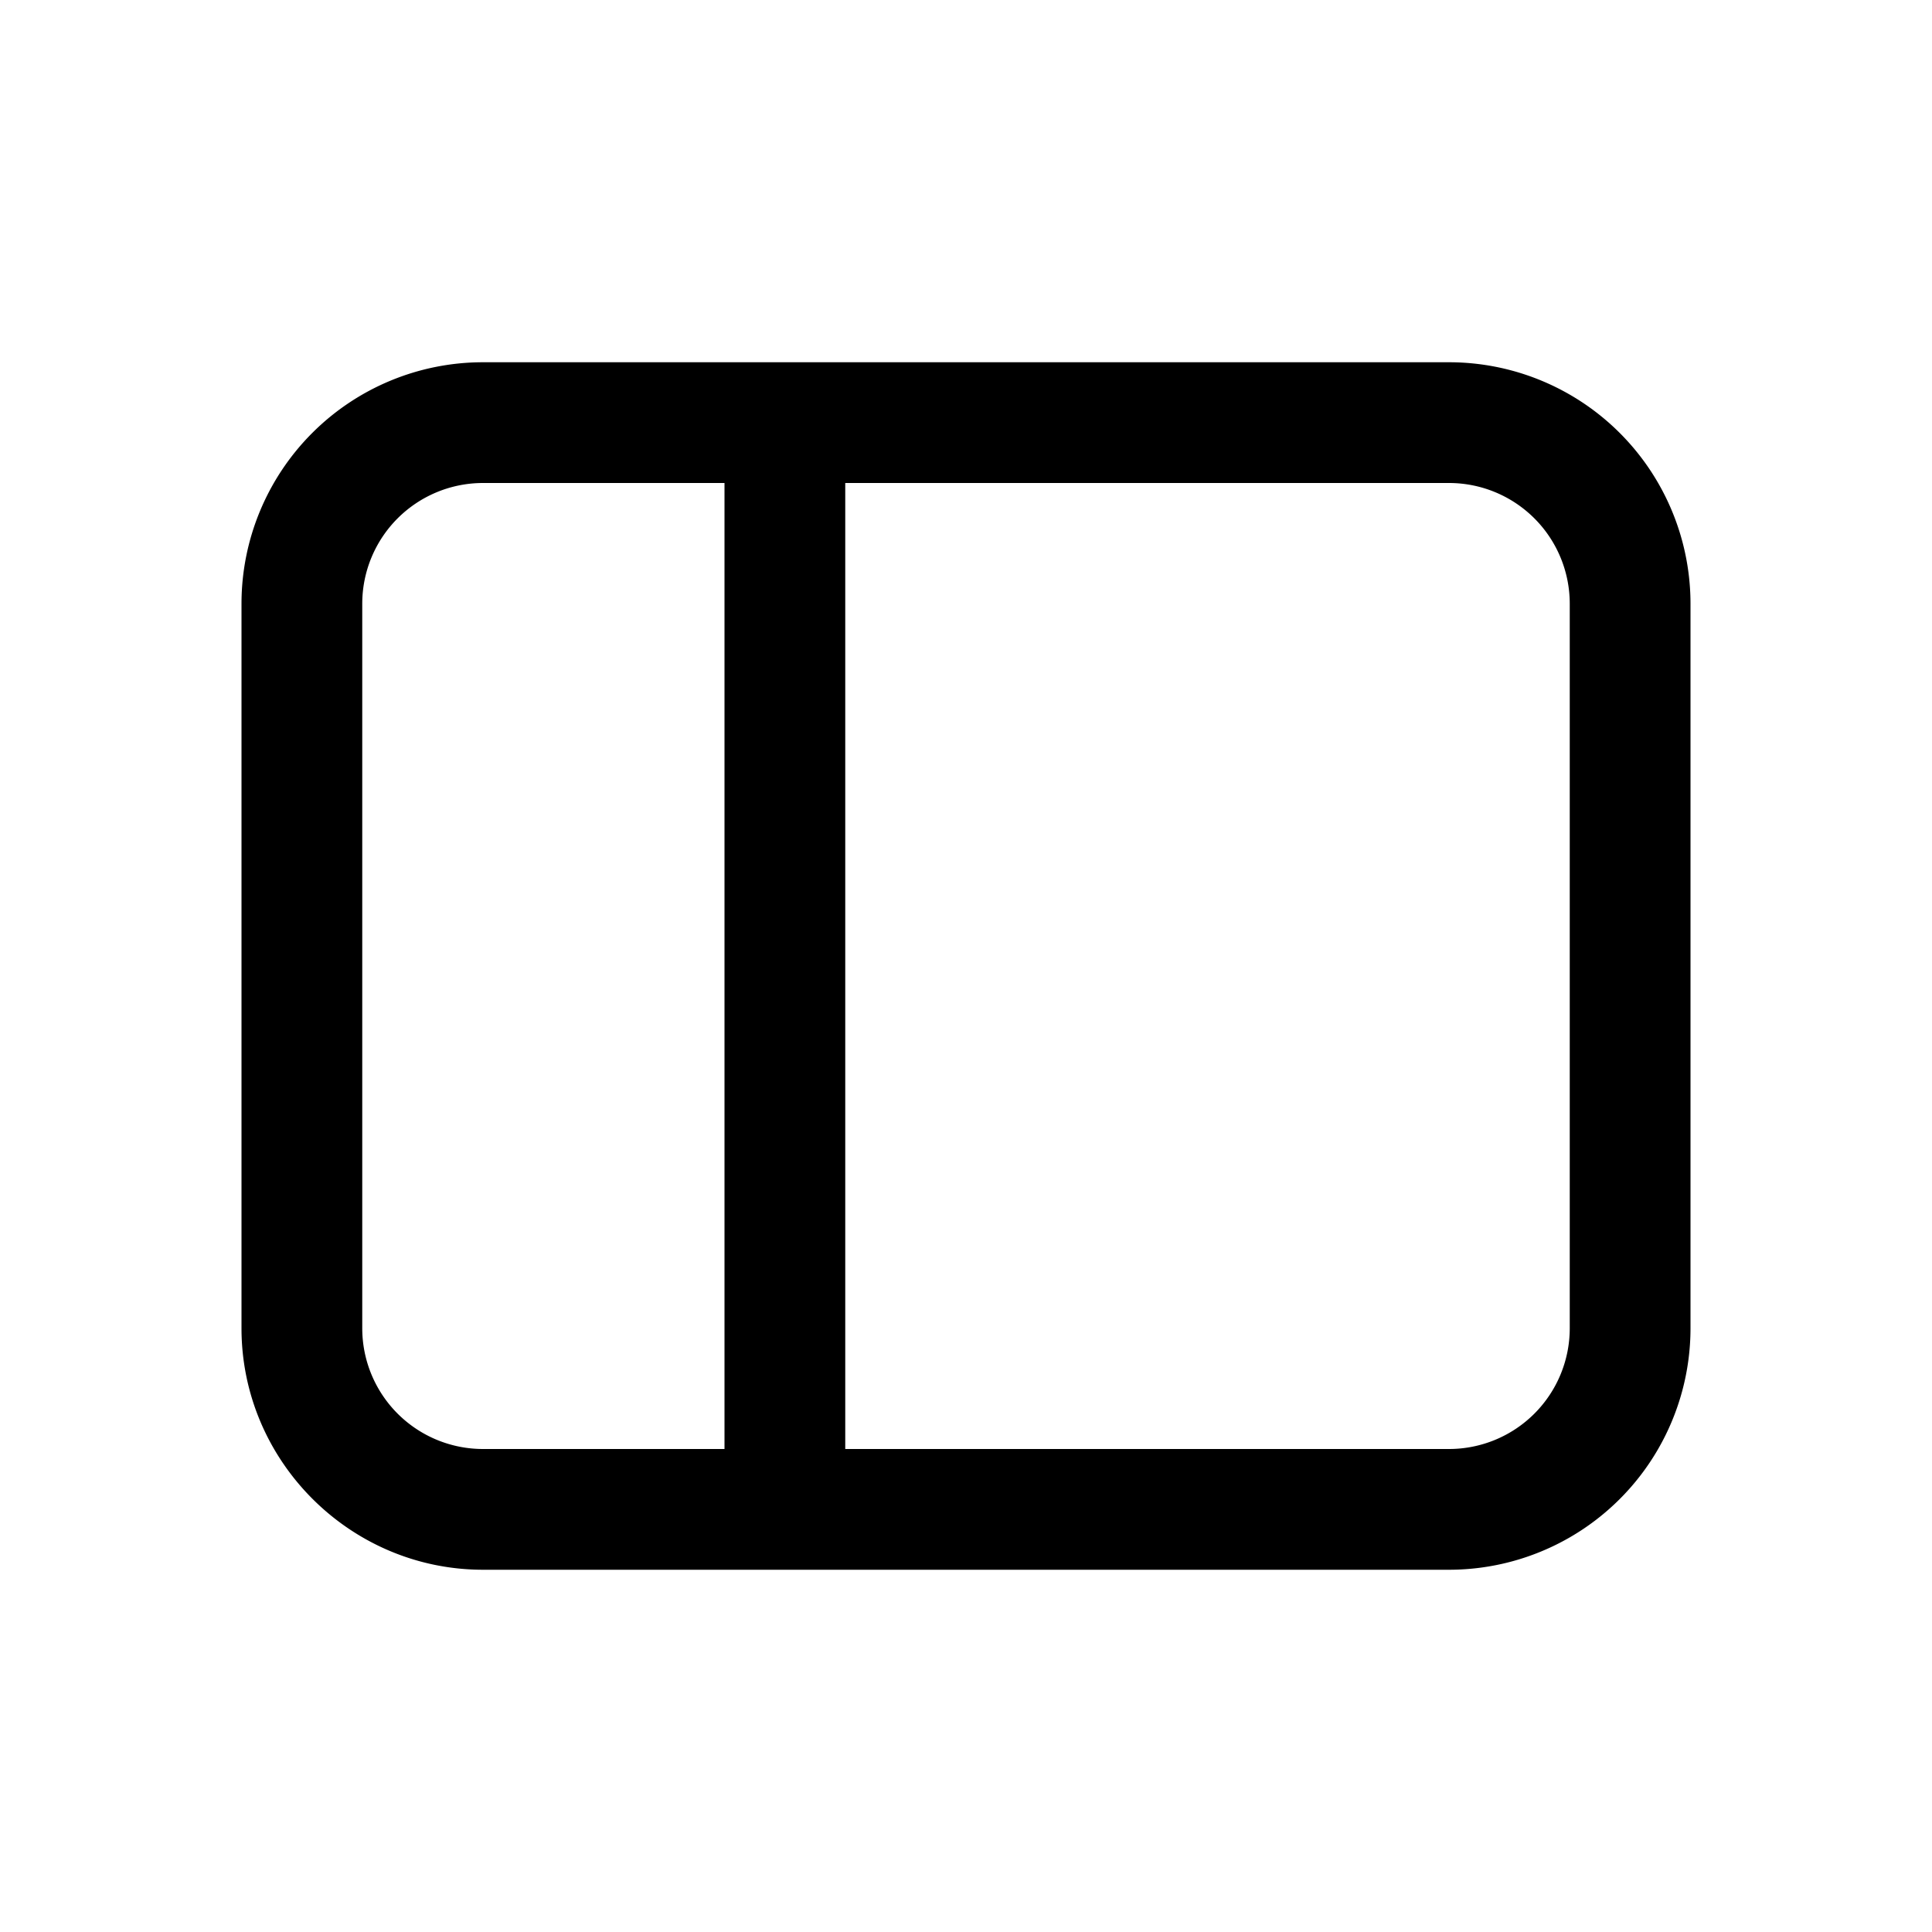 <svg width="16" height="16" viewBox="0 0 16 16" xmlns="http://www.w3.org/2000/svg"><path d="M4 3a2 2 0 00-2 2v6c0 1.1.9 2 2 2h8a2 2 0 002-2V5a2 2 0 00-2-2H4zM3 5a1 1 0 011-1h2v8H4a1 1 0 01-1-1V5zm4 7V4h5a1 1 0 011 1v6a1 1 0 01-1 1H7z"/></svg>
